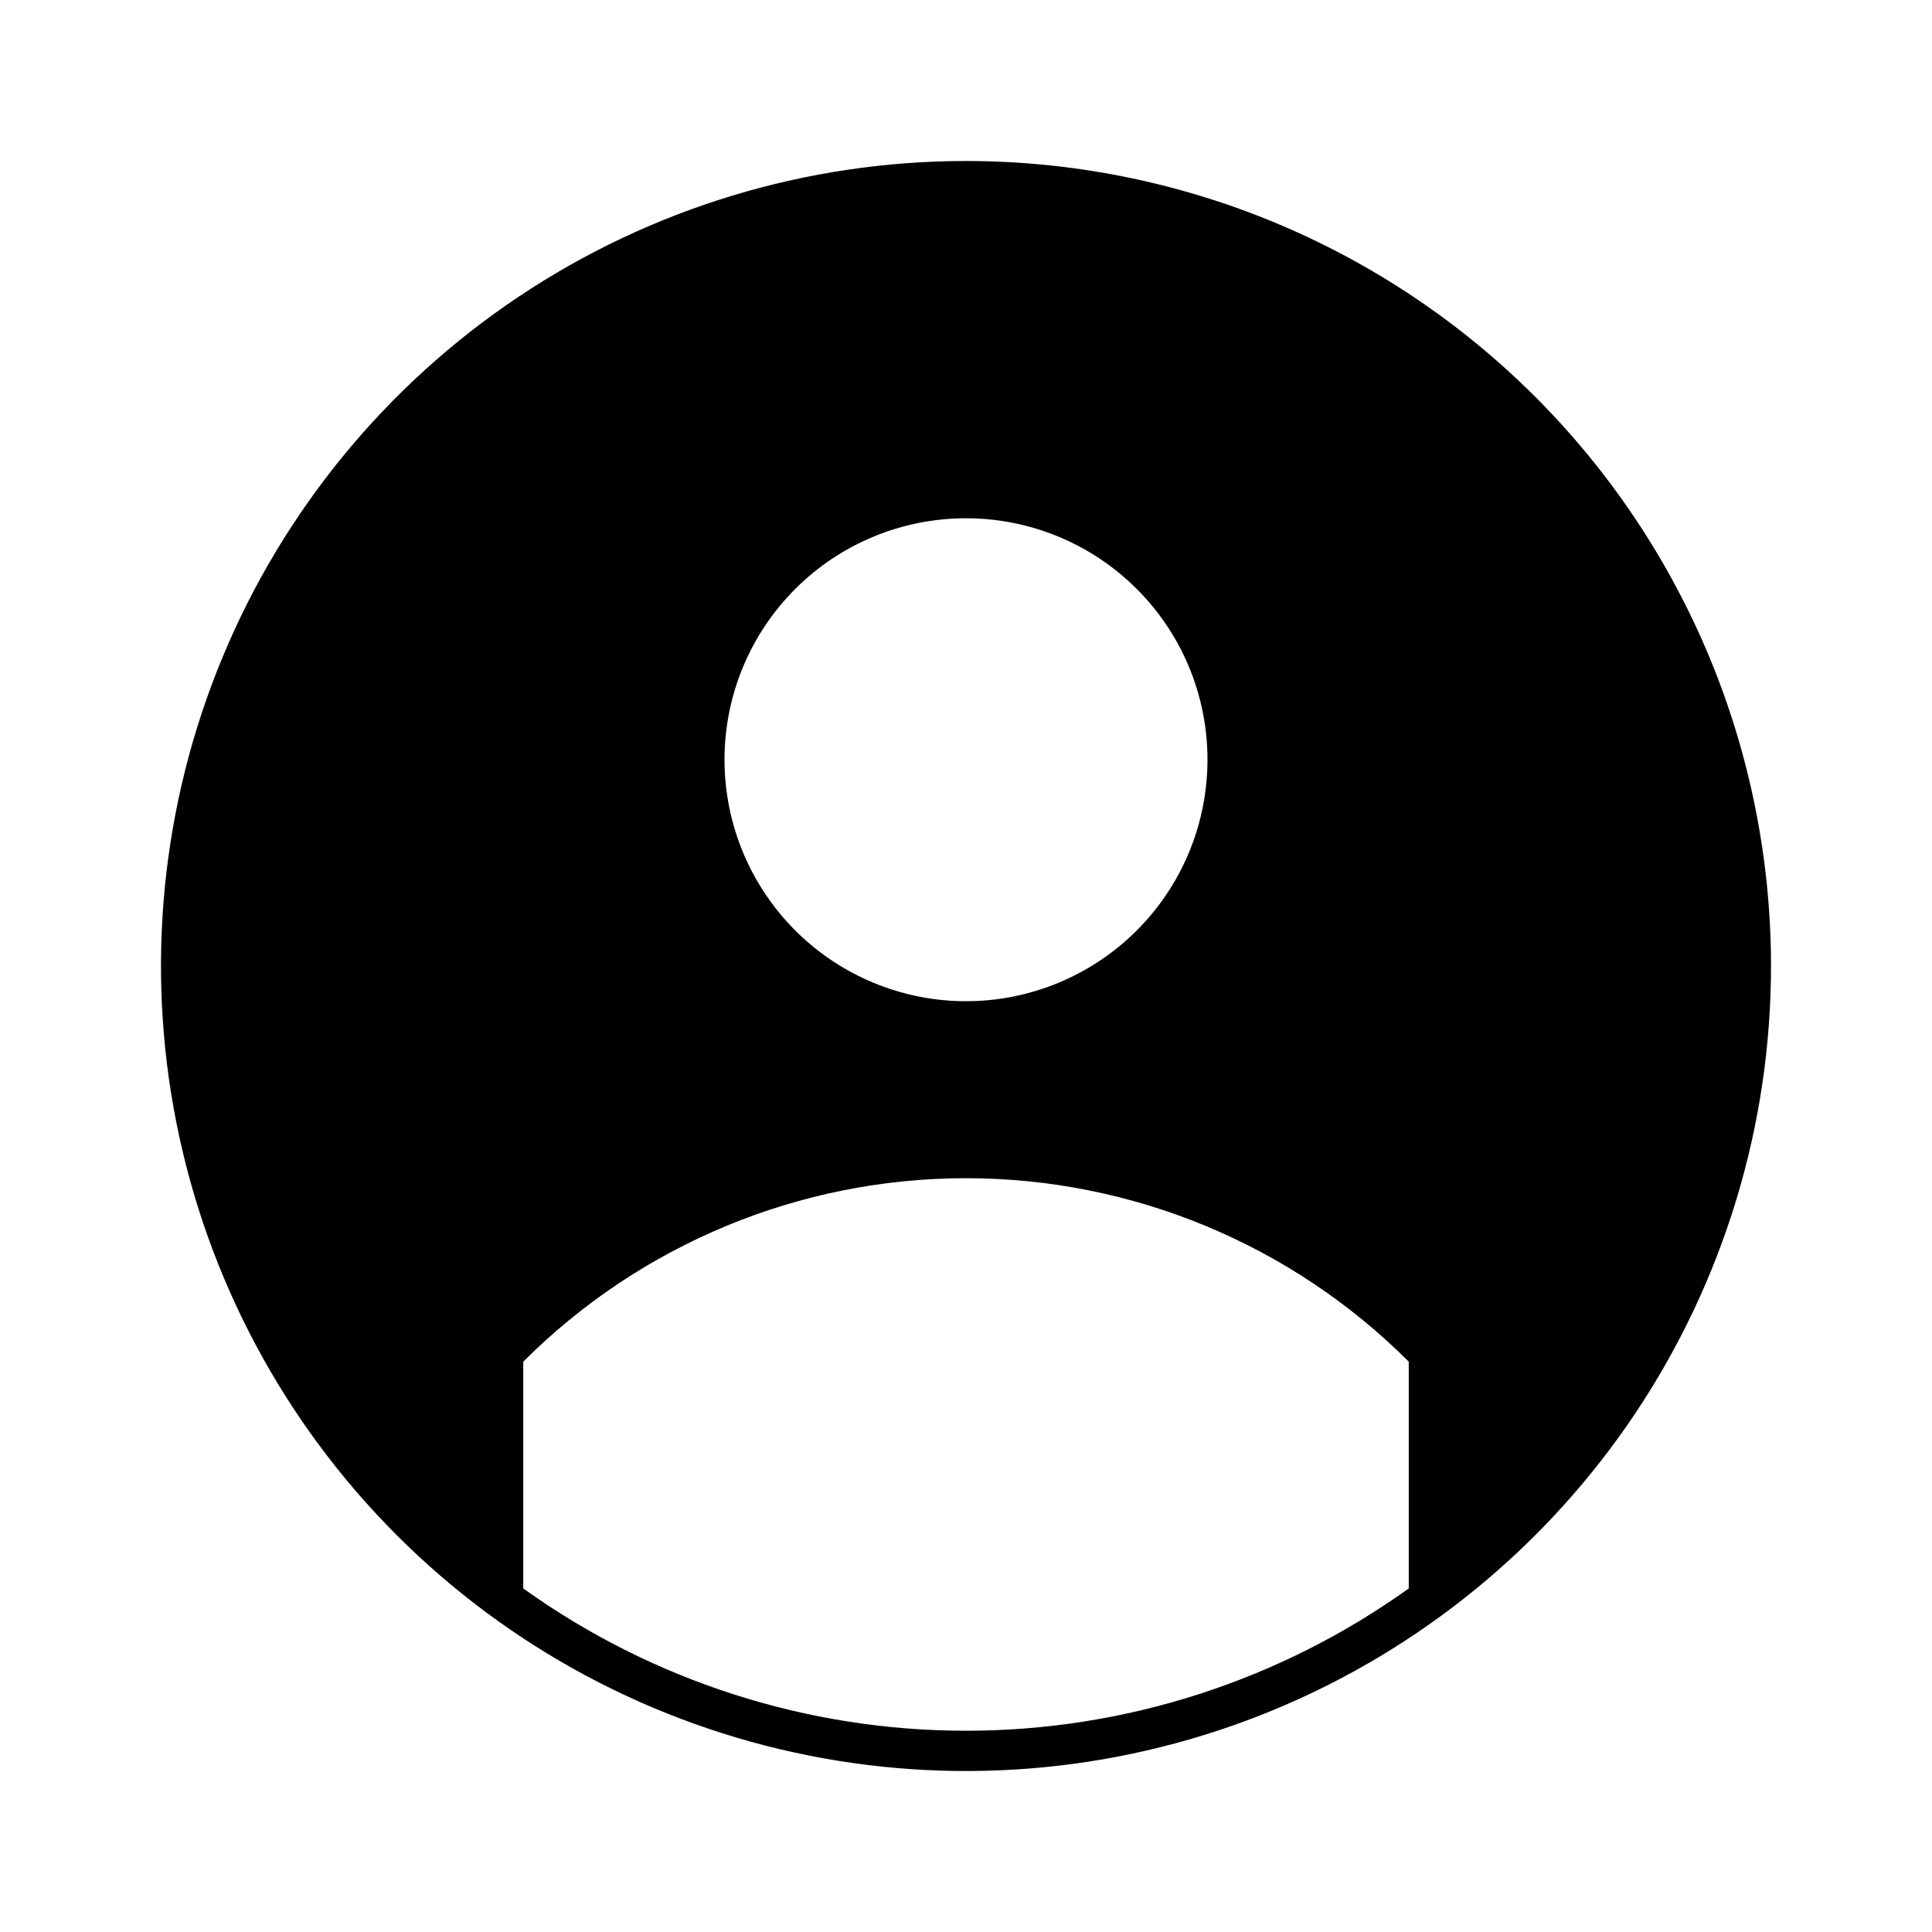 <svg width="24" height="24" viewBox="0 0 24 24" fill="none" xmlns="http://www.w3.org/2000/svg">
<path d="M12 2C10.022 2 8.089 2.586 6.444 3.685C4.8 4.784 3.518 6.346 2.761 8.173C2.004 10 1.806 12.011 2.192 13.951C2.578 15.891 3.53 17.672 4.929 19.071C6.327 20.47 8.109 21.422 10.049 21.808C11.989 22.194 14 21.996 15.827 21.239C17.654 20.482 19.216 19.2 20.315 17.556C21.413 15.911 22 13.978 22 12C22 10.687 21.741 9.386 21.239 8.173C20.736 6.96 20 5.858 19.071 4.929C18.142 4 17.04 3.264 15.827 2.761C14.614 2.259 13.313 2 12 2ZM12 6.438C12.593 6.438 13.173 6.613 13.667 6.943C14.16 7.273 14.545 7.741 14.772 8.289C14.999 8.838 15.058 9.441 14.942 10.023C14.827 10.605 14.541 11.139 14.121 11.559C13.702 11.978 13.167 12.264 12.585 12.38C12.003 12.496 11.4 12.436 10.852 12.209C10.304 11.982 9.835 11.598 9.506 11.104C9.176 10.611 9 10.031 9 9.438C9 8.642 9.316 7.879 9.879 7.316C10.441 6.754 11.204 6.438 12 6.438ZM6.5 19.732V16.915C7.959 15.456 9.937 14.636 12 14.636C14.063 14.636 16.041 15.456 17.5 16.915V19.732C15.897 20.881 13.973 21.5 12 21.5C10.027 21.5 8.103 20.881 6.5 19.732Z" fill="black"/>
</svg>
